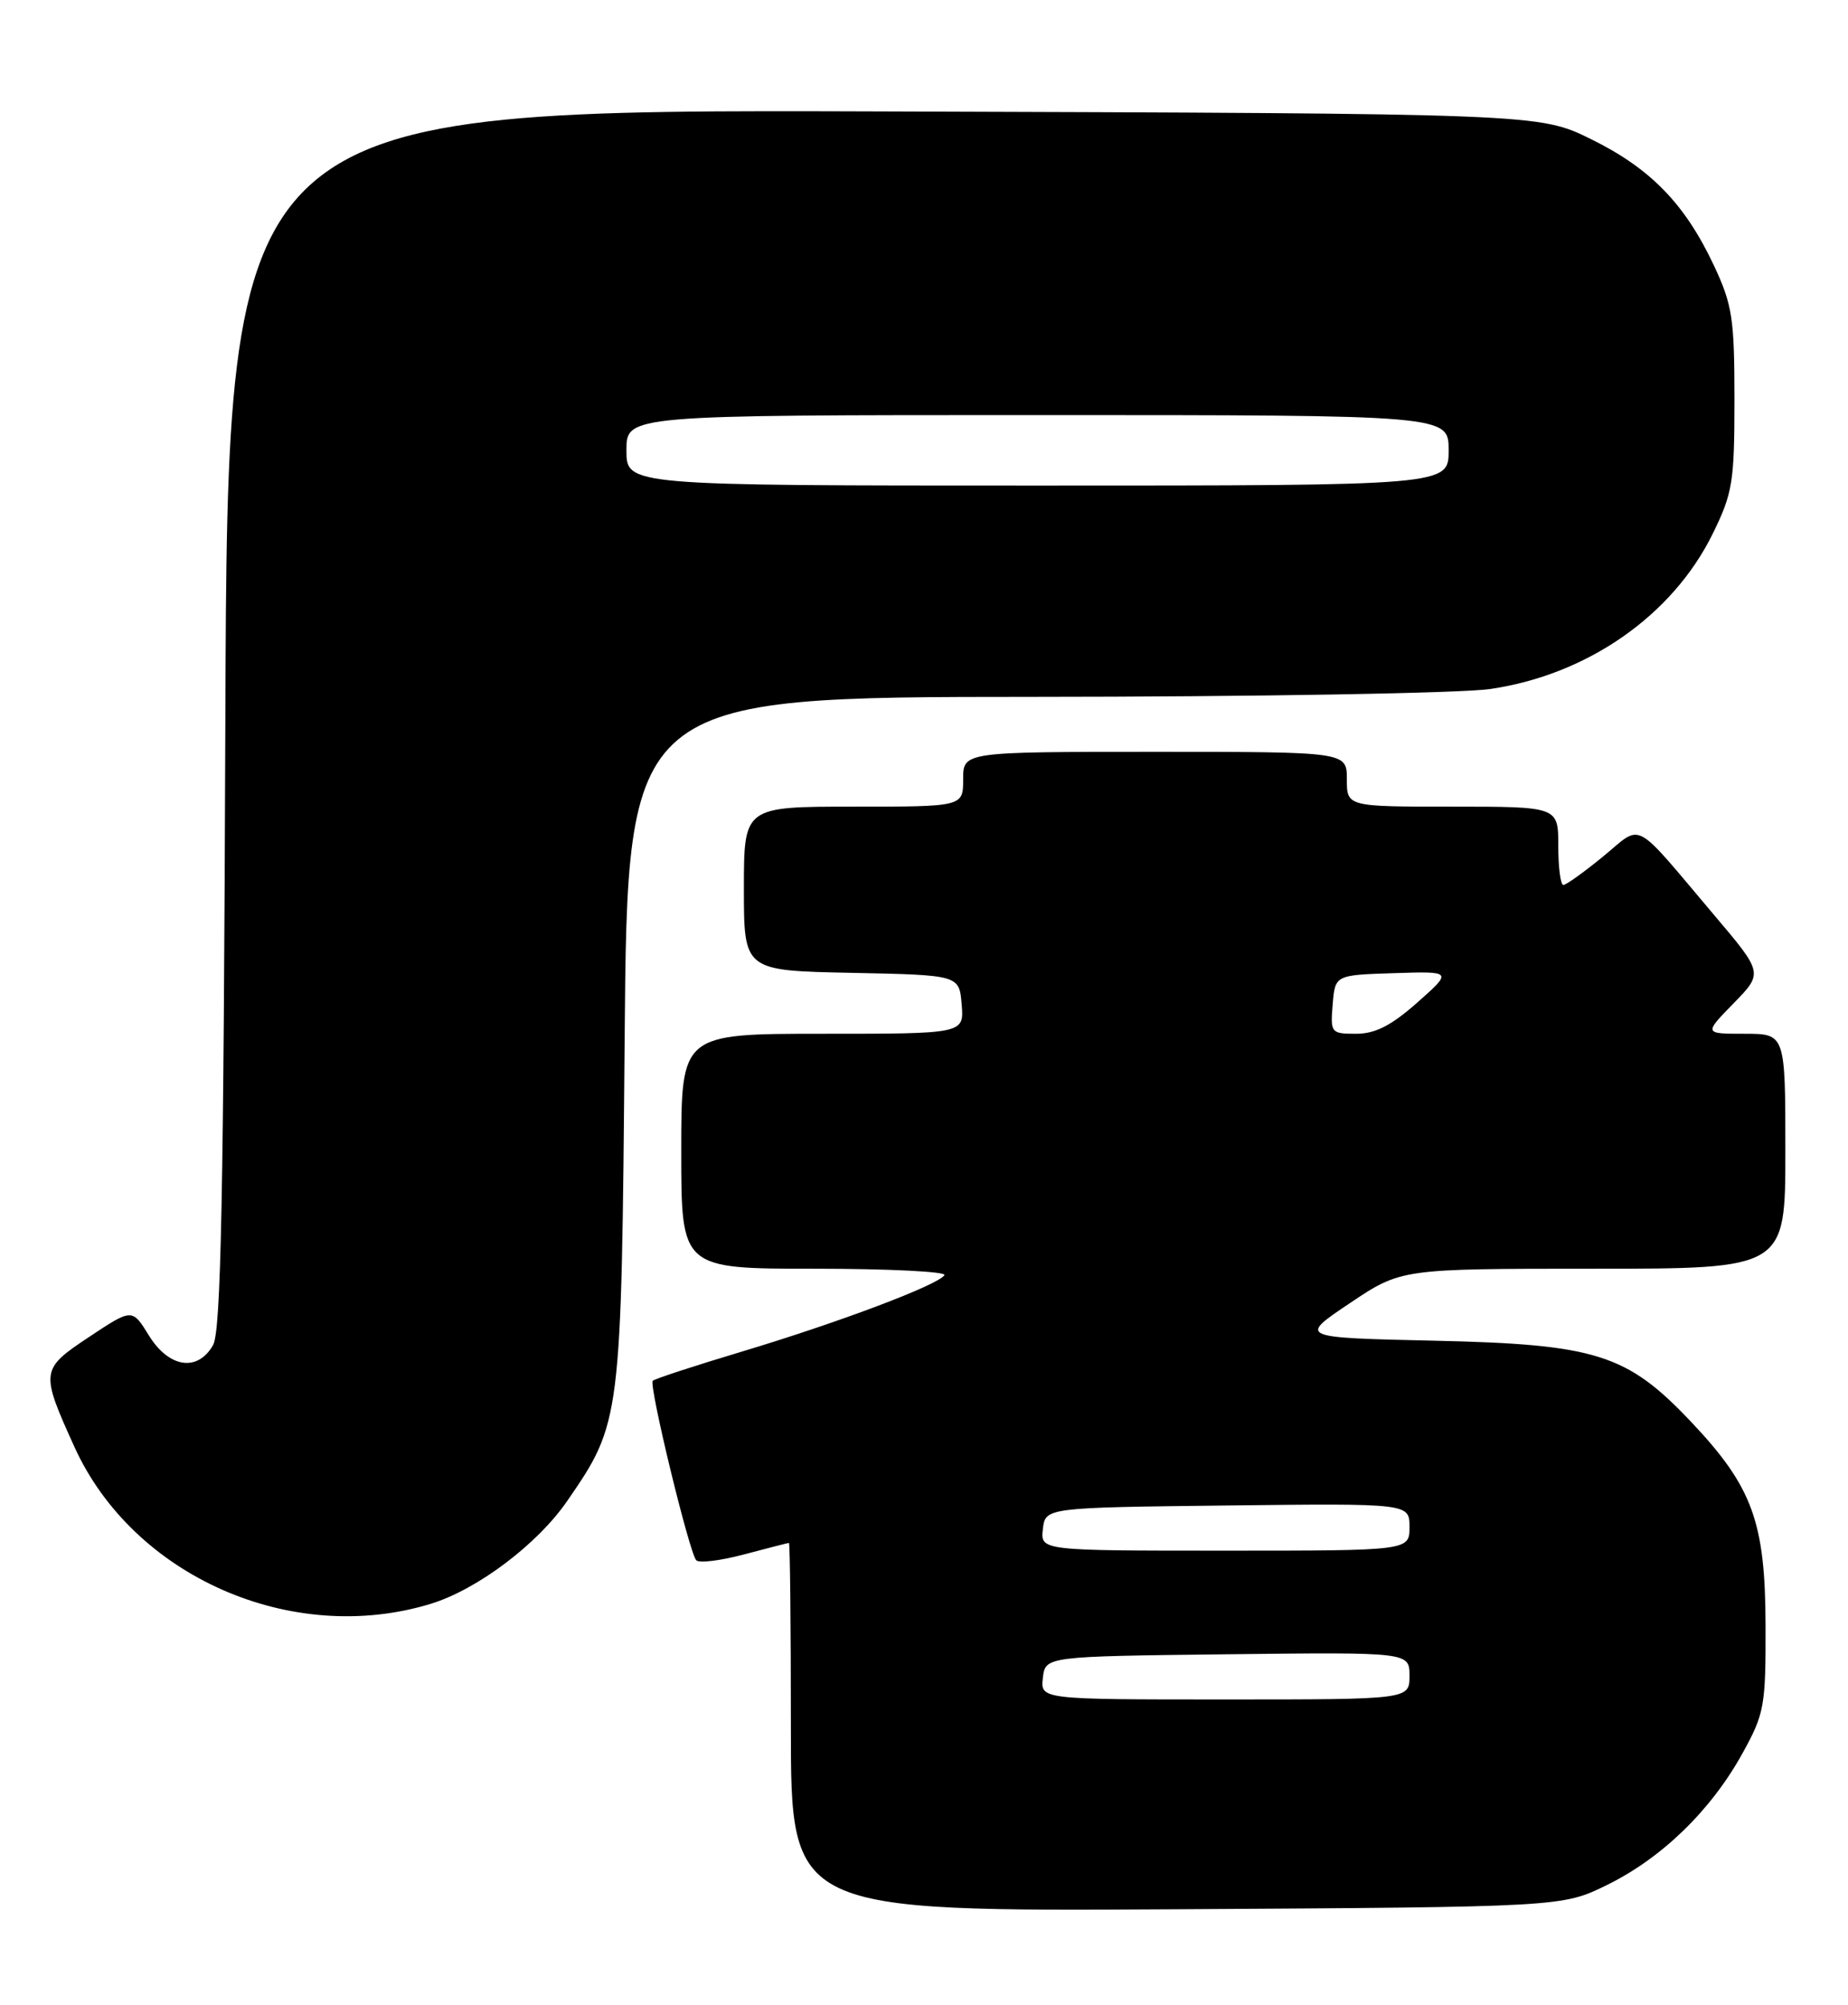 <?xml version="1.0" encoding="UTF-8" standalone="no"?>
<!DOCTYPE svg PUBLIC "-//W3C//DTD SVG 1.1//EN" "http://www.w3.org/Graphics/SVG/1.1/DTD/svg11.dtd" >
<svg xmlns="http://www.w3.org/2000/svg" xmlns:xlink="http://www.w3.org/1999/xlink" version="1.1" viewBox="0 0 236 256">
 <g >
 <path fill="currentColor"
d=" M 205.24 240.68 C 212.22 237.25 218.49 231.17 222.50 223.92 C 225.33 218.81 225.50 217.88 225.47 207.50 C 225.44 194.32 223.79 189.83 215.97 181.56 C 207.77 172.89 203.85 171.65 183.16 171.19 C 165.82 170.80 165.82 170.80 172.38 166.40 C 178.94 162.00 178.94 162.00 203.47 162.00 C 228.00 162.00 228.00 162.00 228.00 147.00 C 228.00 132.00 228.00 132.00 222.80 132.00 C 217.59 132.00 217.59 132.00 221.38 128.12 C 225.17 124.24 225.17 124.24 218.93 116.87 C 208.35 104.37 209.86 105.16 204.73 109.36 C 202.29 111.36 200.00 113.00 199.65 113.00 C 199.29 113.00 199.00 110.75 199.00 108.00 C 199.00 103.00 199.00 103.00 185.50 103.00 C 172.00 103.00 172.00 103.00 172.00 99.50 C 172.00 96.00 172.00 96.00 147.50 96.00 C 123.00 96.00 123.00 96.00 123.00 99.50 C 123.00 103.00 123.00 103.00 109.00 103.00 C 95.00 103.00 95.00 103.00 95.00 113.47 C 95.00 123.94 95.00 123.94 108.75 124.22 C 122.50 124.50 122.50 124.50 122.81 128.25 C 123.12 132.00 123.12 132.00 105.06 132.00 C 87.00 132.00 87.00 132.00 87.00 147.00 C 87.00 162.00 87.00 162.00 104.06 162.00 C 113.44 162.00 120.89 162.37 120.61 162.82 C 119.84 164.06 107.19 168.84 94.81 172.56 C 88.75 174.38 83.60 176.06 83.36 176.31 C 82.83 176.83 88.00 198.19 88.91 199.22 C 89.26 199.62 92.01 199.28 95.02 198.48 C 98.03 197.68 100.61 197.02 100.75 197.01 C 100.89 197.01 101.00 207.59 101.00 220.54 C 101.00 244.07 101.00 244.07 150.25 243.79 C 199.50 243.50 199.50 243.50 205.24 240.68 Z  M 55.00 204.79 C 60.95 202.97 68.63 197.19 72.44 191.65 C 79.33 181.64 79.36 181.43 79.77 132.75 C 80.13 89.00 80.13 89.00 131.82 88.98 C 160.24 88.97 186.55 88.52 190.28 87.98 C 202.71 86.18 213.60 78.59 218.73 68.14 C 221.27 62.97 221.50 61.54 221.50 51.00 C 221.50 40.70 221.23 38.92 218.90 33.95 C 215.19 26.04 210.80 21.52 203.19 17.77 C 196.54 14.50 196.54 14.50 112.80 14.23 C 29.06 13.96 29.06 13.96 28.78 91.73 C 28.56 152.83 28.22 169.98 27.21 171.75 C 25.24 175.21 21.58 174.67 19.02 170.53 C 16.88 167.06 16.88 167.06 11.38 170.71 C 5.17 174.84 5.13 175.10 9.50 184.74 C 17.01 201.29 37.26 210.21 55.00 204.79 Z  M 133.18 214.25 C 133.50 211.50 133.50 211.50 156.75 211.23 C 180.00 210.96 180.00 210.96 180.00 213.98 C 180.00 217.00 180.00 217.00 156.43 217.00 C 132.87 217.00 132.87 217.00 133.18 214.25 Z  M 133.18 195.25 C 133.50 192.50 133.50 192.50 156.75 192.23 C 180.00 191.96 180.00 191.96 180.00 194.98 C 180.00 198.00 180.00 198.00 156.43 198.00 C 132.87 198.00 132.87 198.00 133.18 195.25 Z  M 170.19 128.25 C 170.50 124.50 170.50 124.50 178.00 124.26 C 185.50 124.02 185.50 124.02 181.00 128.01 C 177.69 130.94 175.63 132.00 173.19 132.00 C 169.98 132.00 169.89 131.89 170.19 128.25 Z  M 80.00 57.50 C 80.00 53.00 80.00 53.00 132.50 53.00 C 185.00 53.00 185.00 53.00 185.00 57.50 C 185.00 62.00 185.00 62.00 132.50 62.00 C 80.00 62.00 80.00 62.00 80.00 57.50 Z "/>
</g>
</svg>